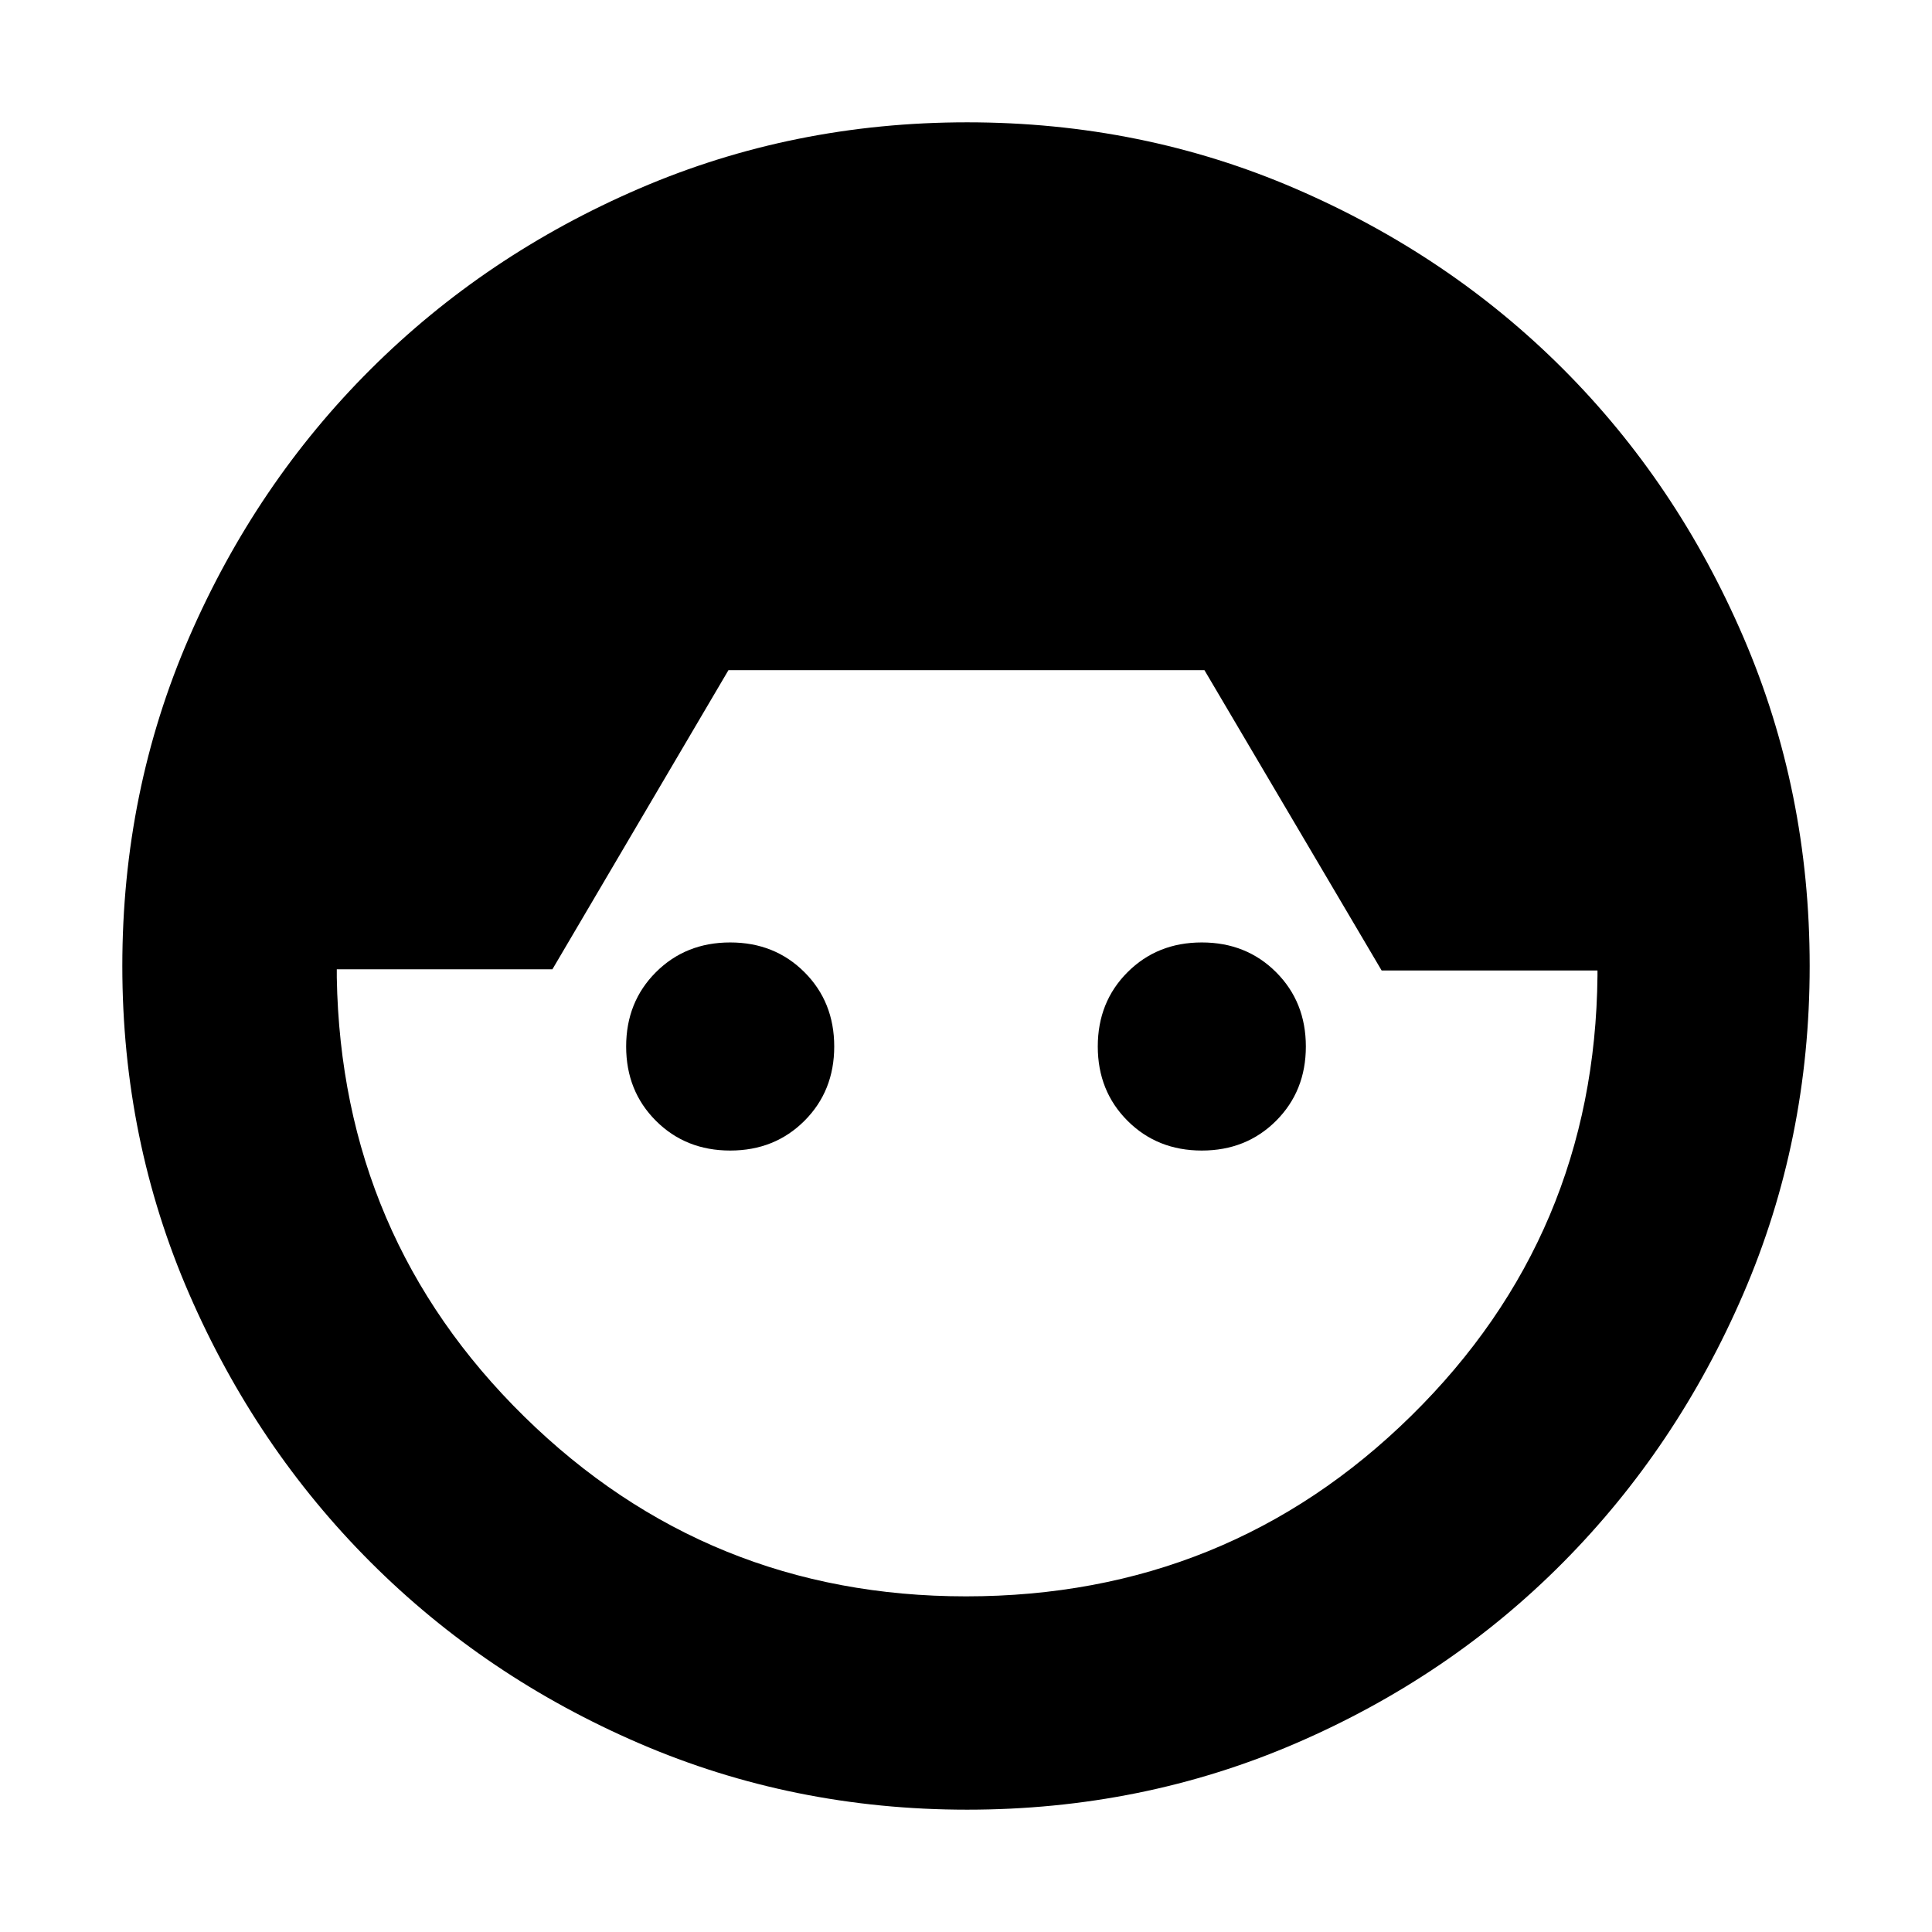 <svg xmlns="http://www.w3.org/2000/svg" height="24" viewBox="0 -960 960 960" width="24"><path d="M480.57-60.78q-86.53 0-162.92-32.95-76.4-32.95-133.44-89.96-57.04-57.01-90.23-133.4-33.2-76.39-33.2-162.91 0-86.89 33.2-163.32 33.19-76.42 90.24-133.25 57.04-56.82 133.43-89.74 76.39-32.91 162.92-32.91 86.87 0 163.27 33.02 76.4 33.01 132.92 89.61 56.52 56.6 89.49 133.12 32.97 76.51 32.97 163.47 0 86.52-32.97 162.9-32.97 76.37-89.49 133.39-56.52 57.02-132.92 89.97-76.4 32.96-163.27 32.96Zm-.57-106q130.04 0 221.28-89.76 91.24-89.76 92.5-218.68v-2.56H686.52L598.48-627H361.96l-87.48 148.65H167.35v4.13q2.26 128.92 93.22 218.18 90.95 89.26 219.43 89.26ZM362.83-388.3q-22.13 0-36.92-14.79-14.78-14.78-14.78-36.91 0-22.13 14.78-36.91 14.79-14.79 36.92-14.79 22.13 0 36.91 14.79 14.78 14.78 14.78 36.91 0 22.13-14.78 36.91-14.78 14.79-36.91 14.79Zm234.34 0q-22.13 0-36.91-14.79-14.78-14.78-14.78-36.91 0-22.13 14.78-36.91 14.78-14.79 36.91-14.79 22.13 0 36.92 14.79 14.78 14.78 14.78 36.91 0 22.13-14.78 36.91-14.79 14.79-36.92 14.79Z"/></svg>